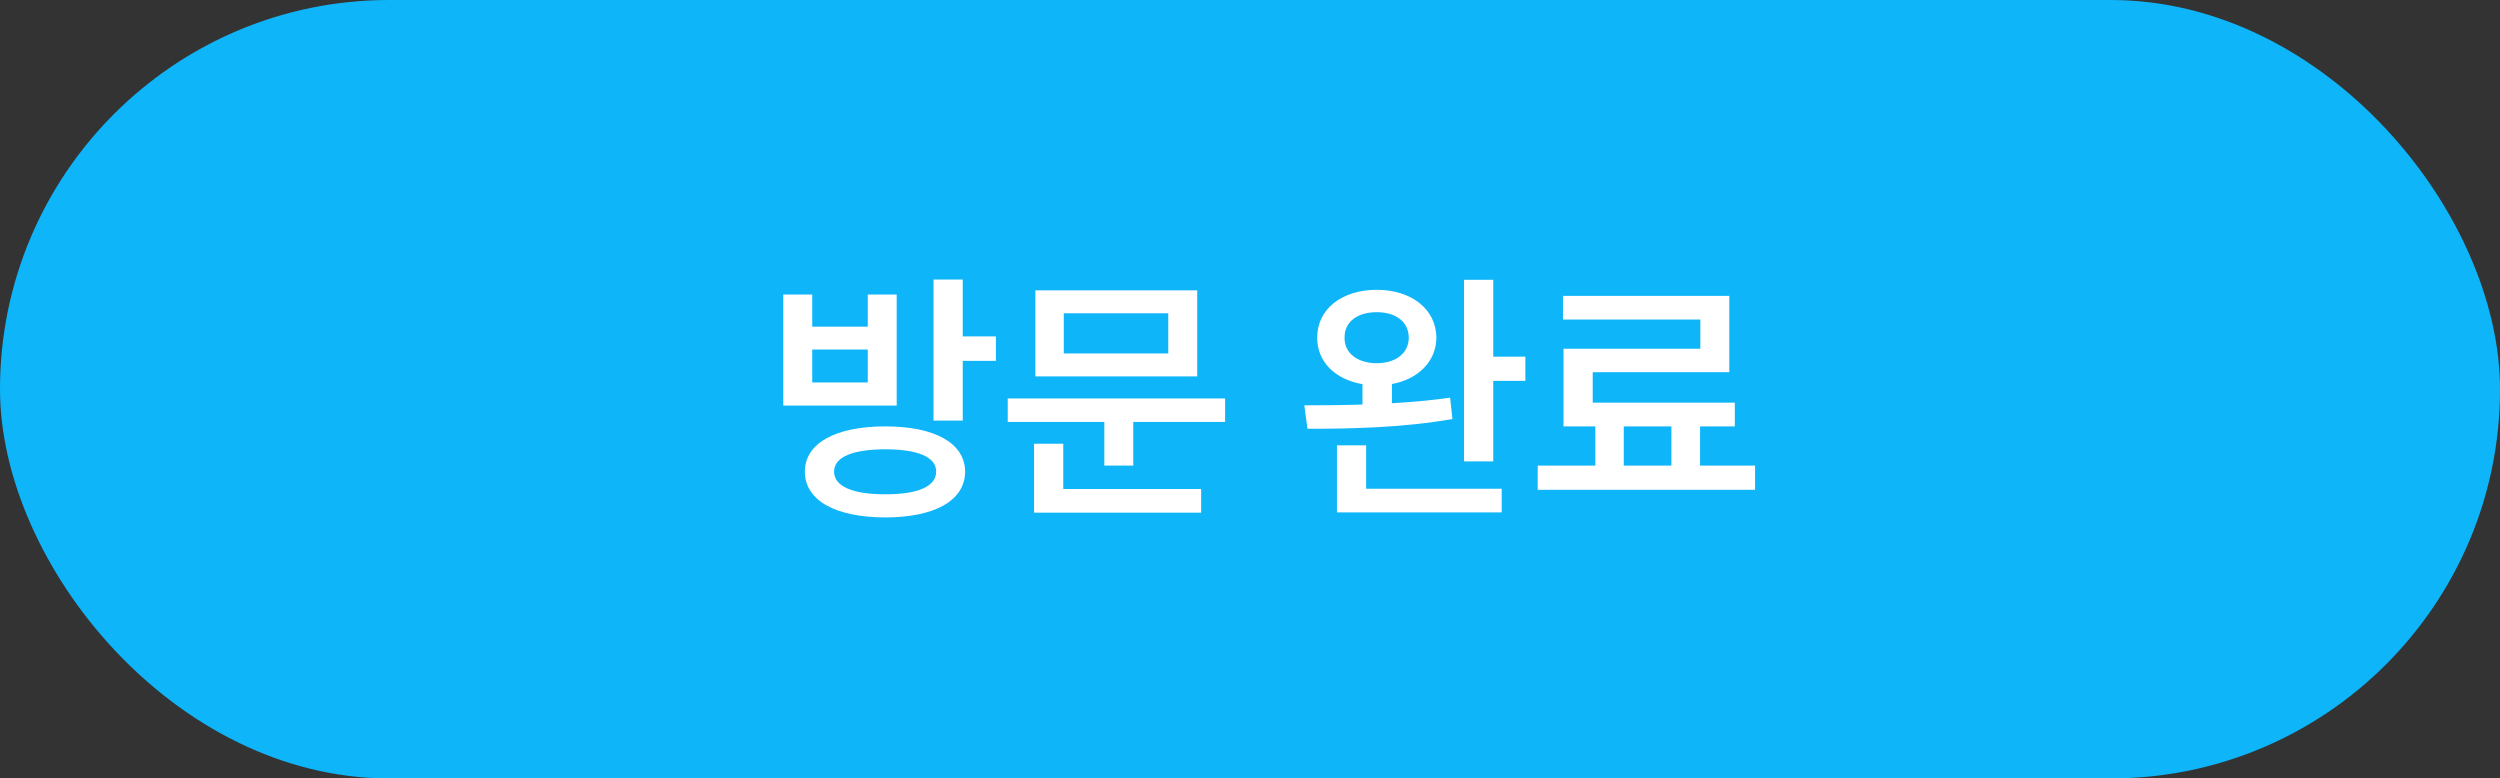 <svg width="167" height="52" viewBox="0 0 167 52" fill="none" xmlns="http://www.w3.org/2000/svg">
<rect x="0" y="0" width="167" height="52" fill="#333333" stroke="none"/>
<rect x="0.5" y="0.5" width="166" height="51" rx="25.5" fill="#0EB5F9"/>
<rect x="0.5" y="0.5" width="166" height="51" rx="25.5" stroke="#0EB5F9"/>
<path d="M59.144 28.482C62.44 28.482 64.461 29.599 64.47 31.506C64.461 33.44 62.44 34.556 59.144 34.565C55.821 34.556 53.765 33.44 53.765 31.506C53.765 29.599 55.821 28.482 59.144 28.482ZM52.323 27.094V19.676H54.257V21.82H57.966V19.676H59.899V27.094H52.323ZM54.257 25.547H57.966V23.35H54.257V25.547ZM55.716 31.506C55.716 32.49 56.964 33.026 59.144 33.018C61.315 33.026 62.536 32.49 62.536 31.506C62.536 30.521 61.315 30.02 59.144 30.012C56.964 30.02 55.716 30.521 55.716 31.506ZM62.36 28.096V18.674H64.311V22.471H66.526V24.105H64.311V28.096H62.36ZM81.837 26.619V28.184H75.702V31.102H73.769V28.184H67.317V26.619H81.837ZM69.075 34.248V29.643H71.026V32.666H80.237V34.248H69.075ZM69.163 25.143V19.395H79.974V25.143H69.163ZM71.061 23.613H78.04V20.924H71.061V23.613ZM91.962 19.359C94.282 19.359 95.935 20.651 95.952 22.559C95.935 24.141 94.748 25.327 92.981 25.652V26.936C94.309 26.856 95.636 26.742 96.866 26.566L97.024 27.99C93.72 28.579 90.028 28.649 87.339 28.641L87.128 27.076C88.27 27.076 89.606 27.067 91.013 27.023V25.661C89.193 25.354 87.981 24.167 87.989 22.559C87.981 20.651 89.633 19.359 91.962 19.359ZM89.308 34.23V29.748H91.259V32.648H100.312V34.23H89.308ZM89.817 22.559C89.8 23.605 90.696 24.255 91.962 24.264C93.236 24.255 94.098 23.605 94.106 22.559C94.098 21.486 93.236 20.854 91.962 20.854C90.696 20.854 89.8 21.486 89.817 22.559ZM97.798 30.82V18.691H99.749V23.824H101.894V25.441H99.749V30.82H97.798ZM117.239 31.102V32.719H102.72V31.102H106.569V28.482H104.442V23.297H113.583V21.346H104.407V19.764H115.517V24.861H106.394V26.9H115.886V28.482H113.565V31.102H117.239ZM108.468 31.102H111.649V28.482H108.468V31.102Z" fill="white"/>
</svg>
